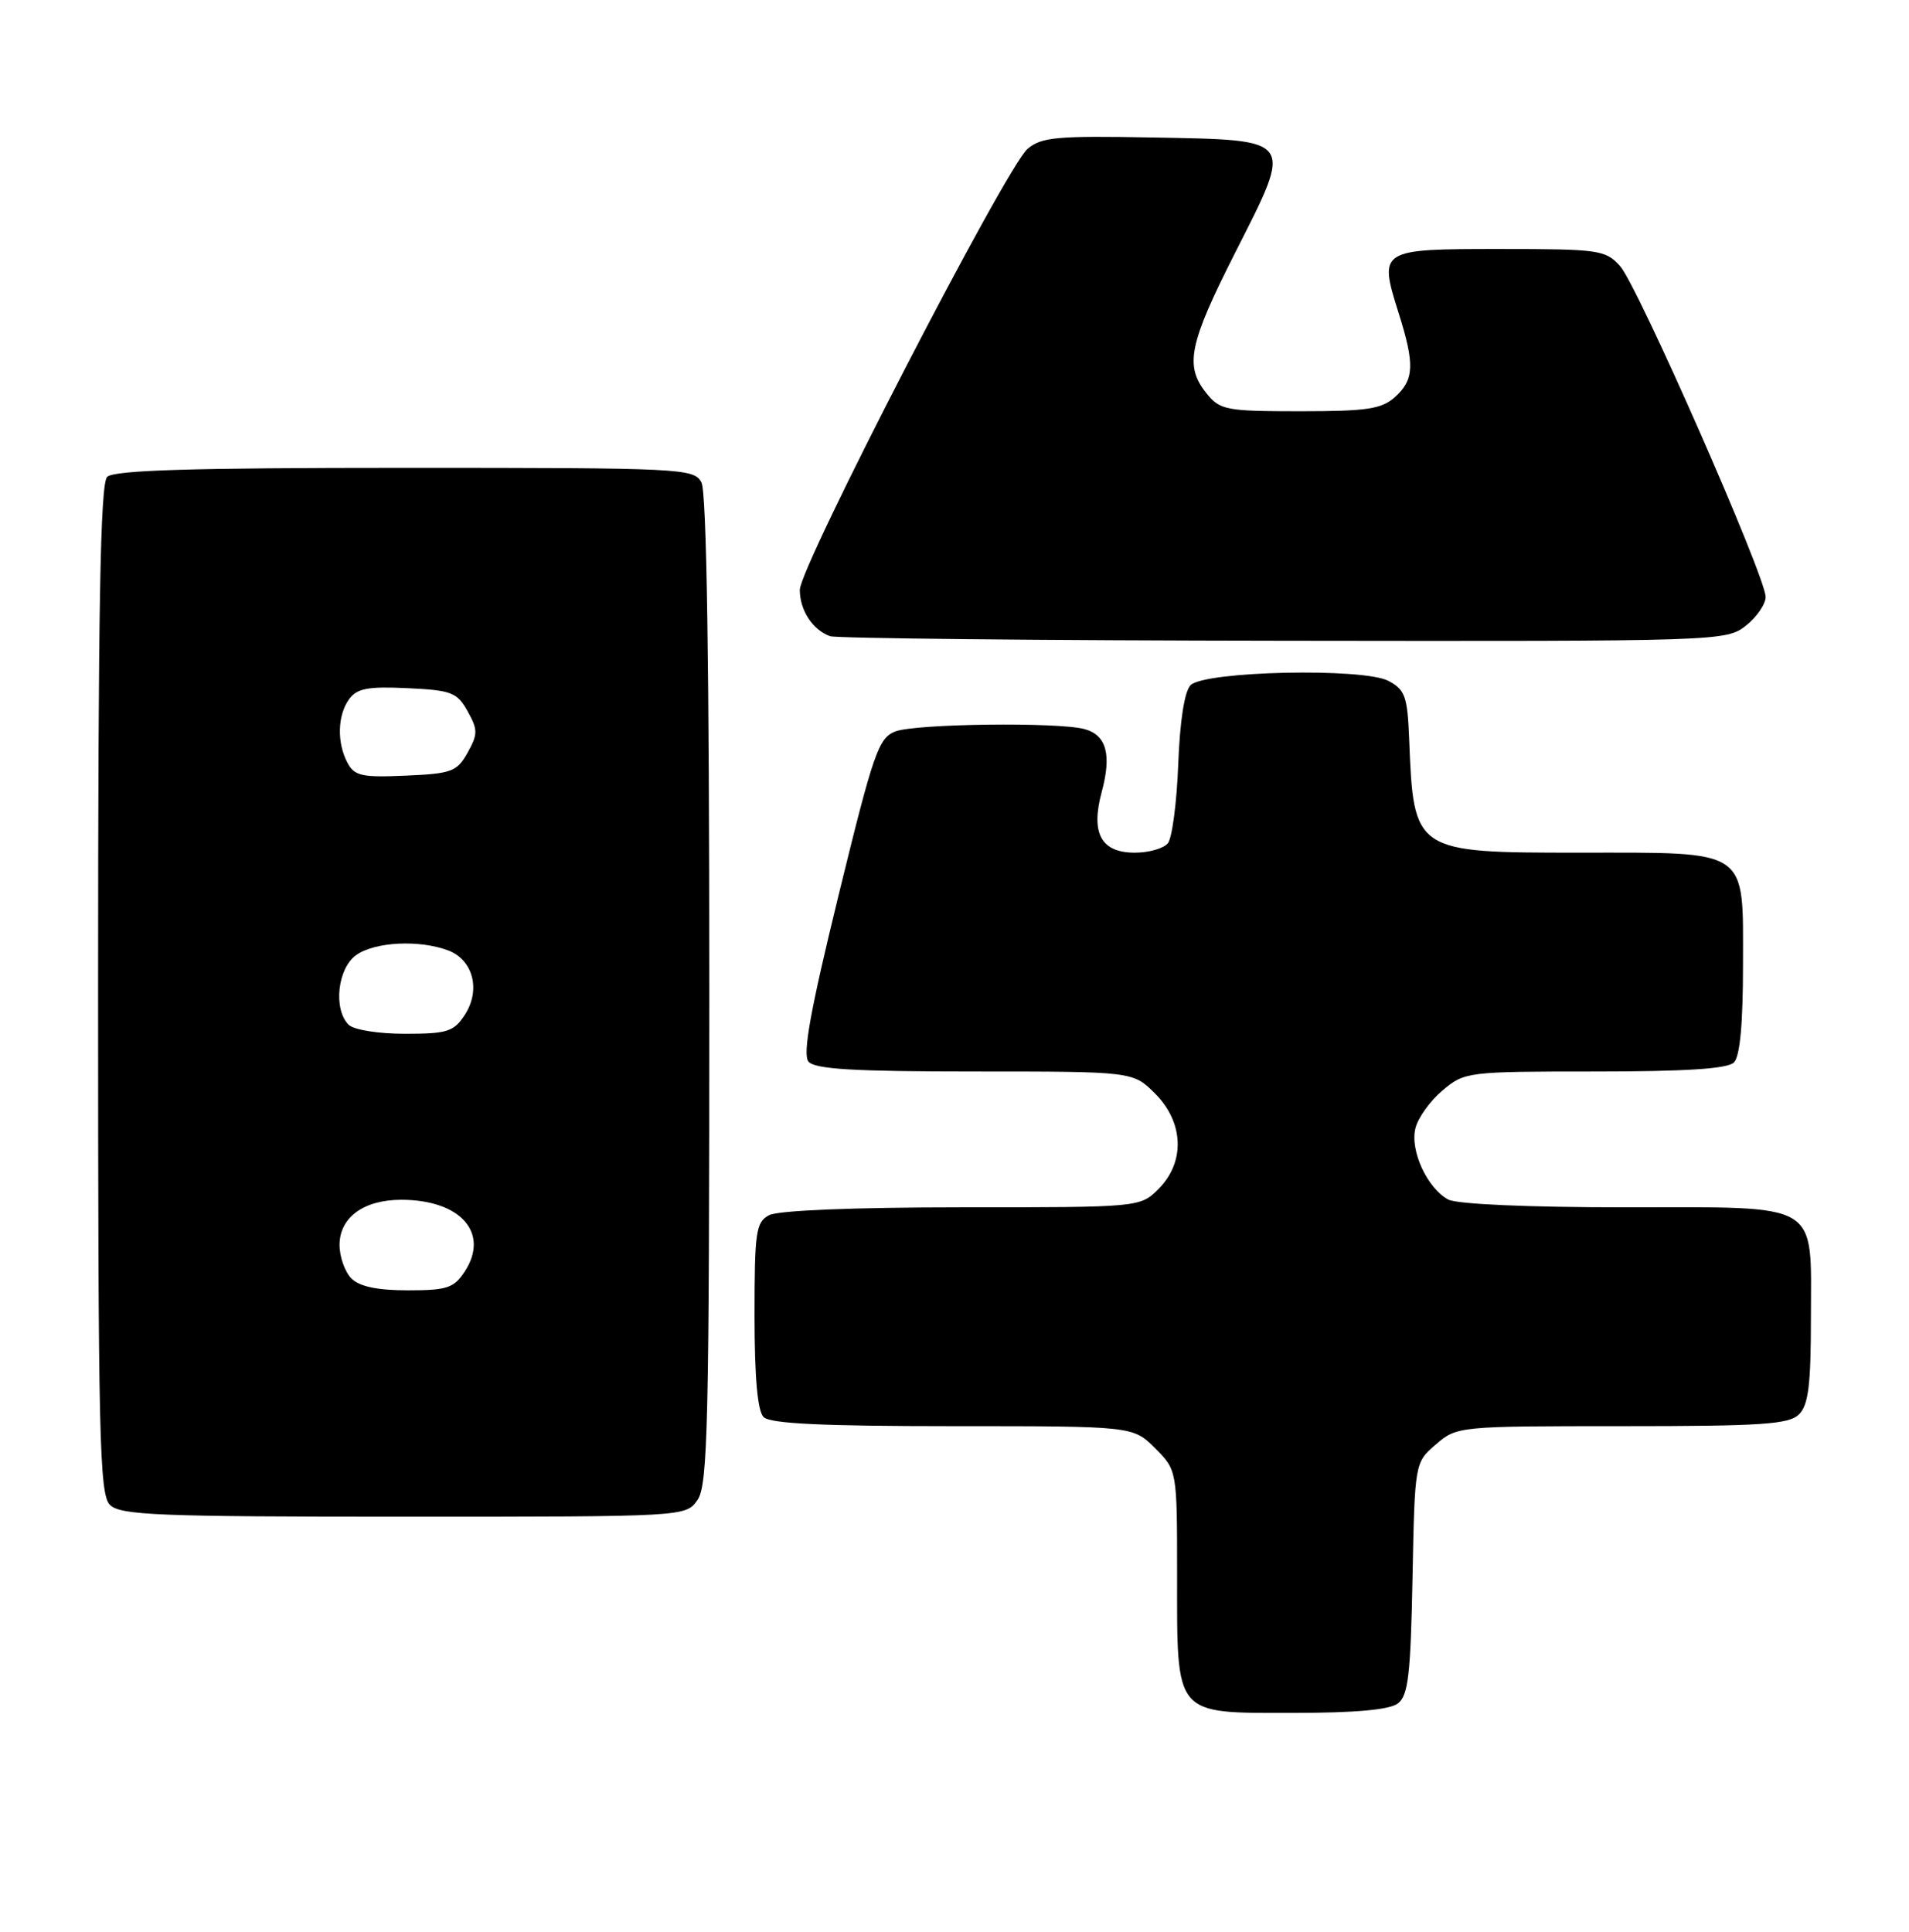 <?xml version="1.0" encoding="UTF-8" standalone="no"?>
<!DOCTYPE svg PUBLIC "-//W3C//DTD SVG 1.1//EN" "http://www.w3.org/Graphics/SVG/1.1/DTD/svg11.dtd" >
<svg xmlns="http://www.w3.org/2000/svg" xmlns:xlink="http://www.w3.org/1999/xlink" version="1.1" viewBox="0 0 253 256">
 <g >
 <path fill="currentColor"
d=" M 185.26 225.75 C 186.63 224.71 186.95 221.96 187.20 209.16 C 187.50 193.82 187.50 193.82 190.31 191.41 C 193.09 189.02 193.31 189.00 214.98 189.00 C 233.54 189.00 237.10 188.76 238.43 187.43 C 239.67 186.19 240.00 183.51 240.00 174.76 C 240.00 159.02 241.64 160.00 215.28 160.00 C 202.51 160.00 193.09 159.58 191.94 158.97 C 189.15 157.47 186.84 152.47 187.59 149.51 C 187.93 148.12 189.55 145.87 191.19 144.50 C 194.10 142.05 194.47 142.00 211.38 142.00 C 223.44 142.00 228.96 141.64 229.80 140.80 C 230.60 140.00 231.00 135.66 231.00 127.86 C 231.00 112.31 232.01 113.00 209.28 113.00 C 187.42 113.00 187.35 112.95 186.76 98.03 C 186.53 92.26 186.22 91.41 184.00 90.23 C 180.66 88.48 159.67 88.93 157.79 90.80 C 156.98 91.62 156.37 95.53 156.15 101.30 C 155.96 106.36 155.34 111.06 154.78 111.75 C 154.22 112.44 152.25 113.00 150.41 113.00 C 145.93 113.00 144.53 110.45 146.01 104.95 C 147.35 99.99 146.63 97.40 143.72 96.62 C 140.18 95.67 121.37 95.91 118.67 96.93 C 116.43 97.79 115.77 99.69 111.14 118.62 C 107.38 133.99 106.35 139.71 107.15 140.69 C 107.99 141.69 113.11 142.00 129.20 142.00 C 150.15 142.00 150.15 142.00 153.08 144.92 C 156.90 148.74 157.09 154.00 153.55 157.55 C 151.09 160.00 151.09 160.00 127.48 160.00 C 113.12 160.00 103.11 160.41 101.93 161.04 C 100.18 161.97 100.00 163.23 100.00 174.34 C 100.00 182.54 100.40 187.00 101.20 187.80 C 102.07 188.67 109.04 189.00 126.28 189.00 C 150.15 189.00 150.15 189.00 153.08 191.92 C 156.00 194.85 156.00 194.85 156.00 208.70 C 156.00 227.59 155.50 227.00 171.37 227.00 C 179.63 227.00 184.15 226.59 185.26 225.75 Z  M 92.44 198.78 C 93.81 196.82 94.00 188.73 94.00 131.21 C 94.00 88.08 93.65 65.21 92.96 63.93 C 91.97 62.07 90.47 62.00 53.66 62.00 C 25.24 62.00 15.09 62.31 14.20 63.20 C 13.29 64.11 13.00 80.56 13.00 131.13 C 13.00 190.46 13.17 198.03 14.57 199.43 C 15.94 200.80 20.87 201.00 53.51 201.00 C 90.89 201.00 90.89 201.00 92.44 198.78 Z  M 231.37 82.93 C 232.81 81.79 234.00 80.07 234.00 79.11 C 234.00 76.40 217.00 37.78 214.70 35.25 C 212.76 33.12 211.89 33.00 198.79 33.00 C 182.79 33.00 182.71 33.05 185.35 41.45 C 187.51 48.30 187.43 50.30 184.90 52.60 C 183.11 54.21 181.21 54.50 172.31 54.50 C 162.50 54.50 161.70 54.35 159.91 52.14 C 156.96 48.49 157.55 45.62 163.75 33.38 C 171.44 18.21 171.71 18.58 152.79 18.22 C 140.10 17.98 138.02 18.17 136.19 19.72 C 133.35 22.12 106.00 75.08 106.00 78.17 C 106.00 80.88 107.70 83.48 110.00 84.31 C 110.83 84.60 137.88 84.88 170.12 84.92 C 227.96 85.00 228.76 84.97 231.37 82.93 Z  M 46.57 169.43 C 45.71 168.56 45.00 166.56 45.00 164.99 C 45.00 161.34 48.20 159.00 53.18 159.00 C 61.04 159.00 64.93 163.40 61.59 168.51 C 60.15 170.70 59.24 171.00 54.05 171.00 C 50.01 171.00 47.65 170.50 46.57 169.43 Z  M 46.20 135.80 C 44.14 133.74 44.74 128.29 47.22 126.56 C 49.73 124.80 55.60 124.52 59.41 125.96 C 62.72 127.22 63.74 131.22 61.59 134.51 C 60.13 136.73 59.26 137.00 53.68 137.00 C 50.13 137.00 46.88 136.48 46.20 135.80 Z  M 46.06 101.11 C 44.63 98.44 44.72 94.76 46.28 92.64 C 47.31 91.23 48.79 90.95 53.99 91.20 C 59.83 91.47 60.58 91.76 61.97 94.25 C 63.34 96.72 63.34 97.28 61.97 99.75 C 60.56 102.26 59.86 102.53 53.77 102.79 C 47.99 103.05 46.98 102.83 46.06 101.11 Z "/>
</g>
</svg>